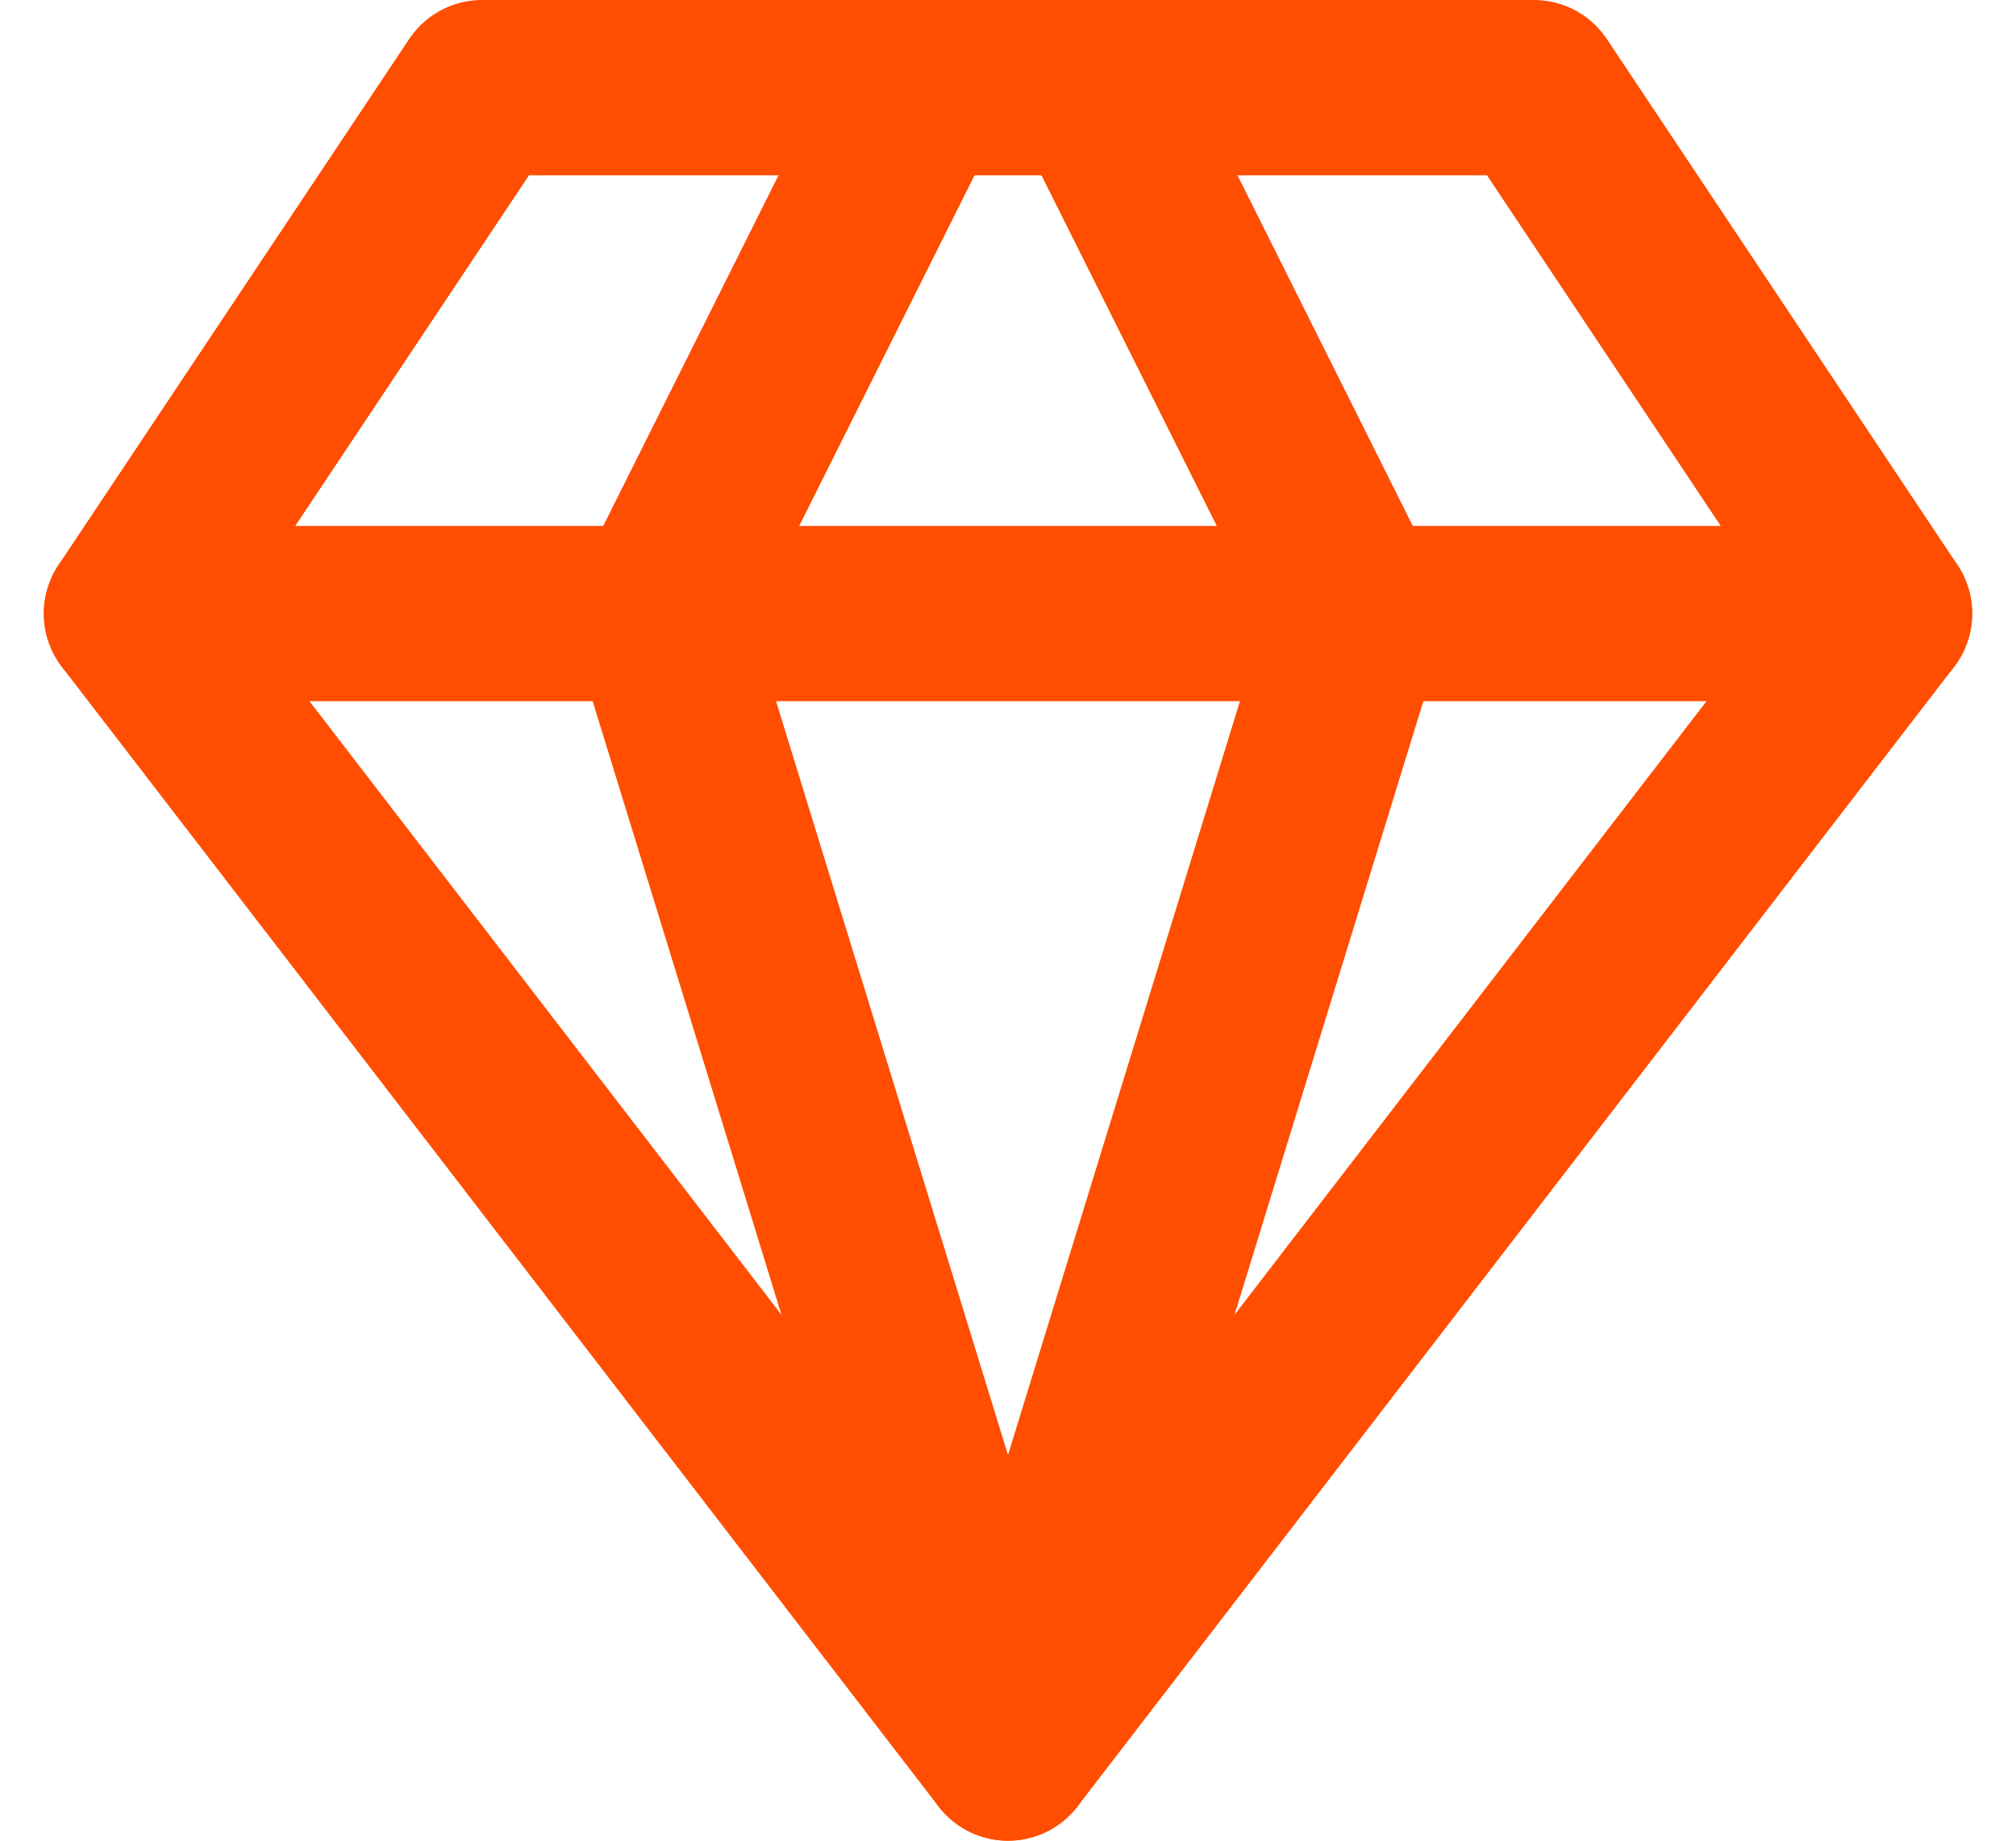 <svg width="23" height="21" viewBox="0 0 23 21" fill="none" xmlns="http://www.w3.org/2000/svg">
<path d="M5.5 1H17.5L21.5 7L11.5 20L1.5 7L5.5 1Z" stroke="#FF4E01" stroke-width="2" stroke-linecap="round" stroke-linejoin="round"/>
<path d="M11.5 20L15.5 7L12.5 1M11.5 20L7.5 7L10.5 1M1.5 7H21.5" stroke="#FF4E01" stroke-width="2" stroke-linecap="round" stroke-linejoin="round"/>
</svg>
